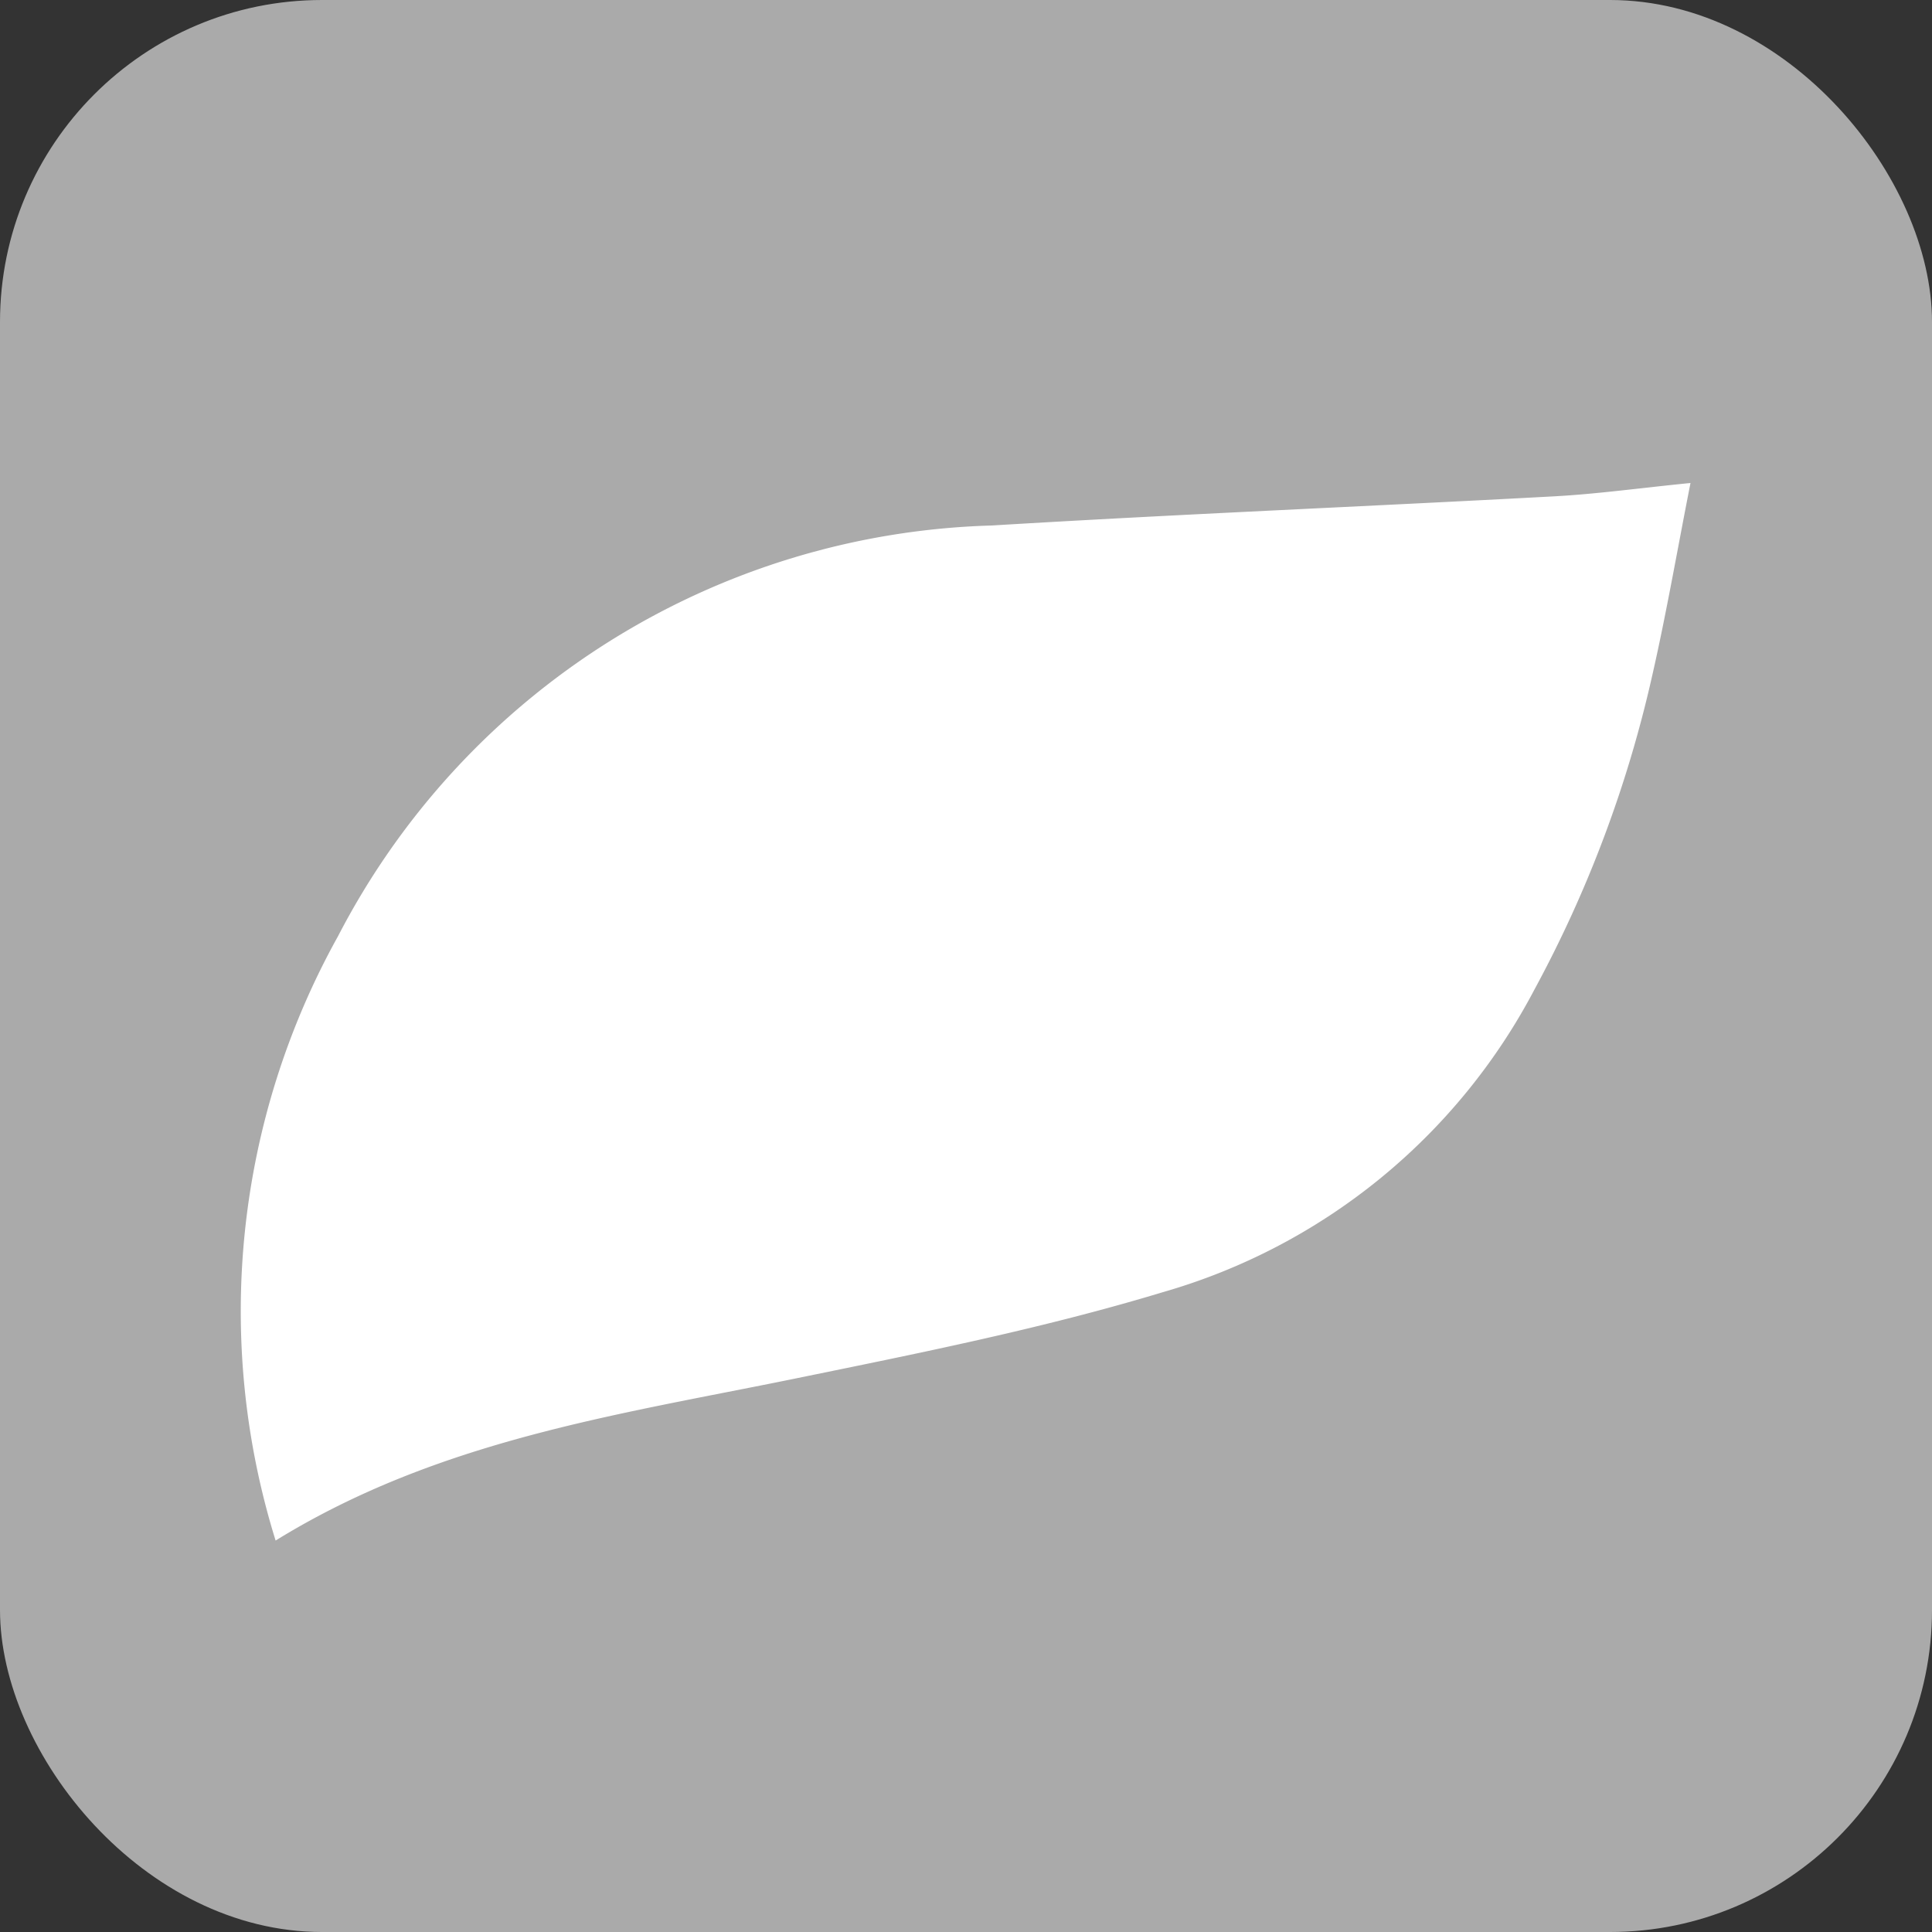 <svg id="Carrier_-_Cigna" data-name="Carrier - Cigna" xmlns="http://www.w3.org/2000/svg" width="24" height="24" viewBox="0 0 24 24">
  <rect x="0" y="0" width="24" height="24" fill="#333333" stroke="none"/>
  <g id="Button_-_BG" data-name="Button - BG">
    <rect id="bg" width="24" height="24" rx="4" fill="#aaa"/>
  </g>
  <g id="Group_8670" data-name="Group 8670" transform="translate(3 6)">
    <path id="Path_22013" data-name="Path 22013" d="M.424,13.138A9.588,9.588,0,0,1,1.2,5.628,9.444,9.444,0,0,1,9.319.528C11.646.387,13.976.292,16.3.166,16.84.137,17.374.062,18,0c-.164.83-.3,1.625-.48,2.412a15.144,15.144,0,0,1-1.46,3.883,7.573,7.573,0,0,1-4.615,3.757c-1.5.454-3.048.762-4.587,1.077-2.189.447-4.413.761-6.434,2.008" transform="translate(0)" fill="#fff"/>
  </g>
</svg>
